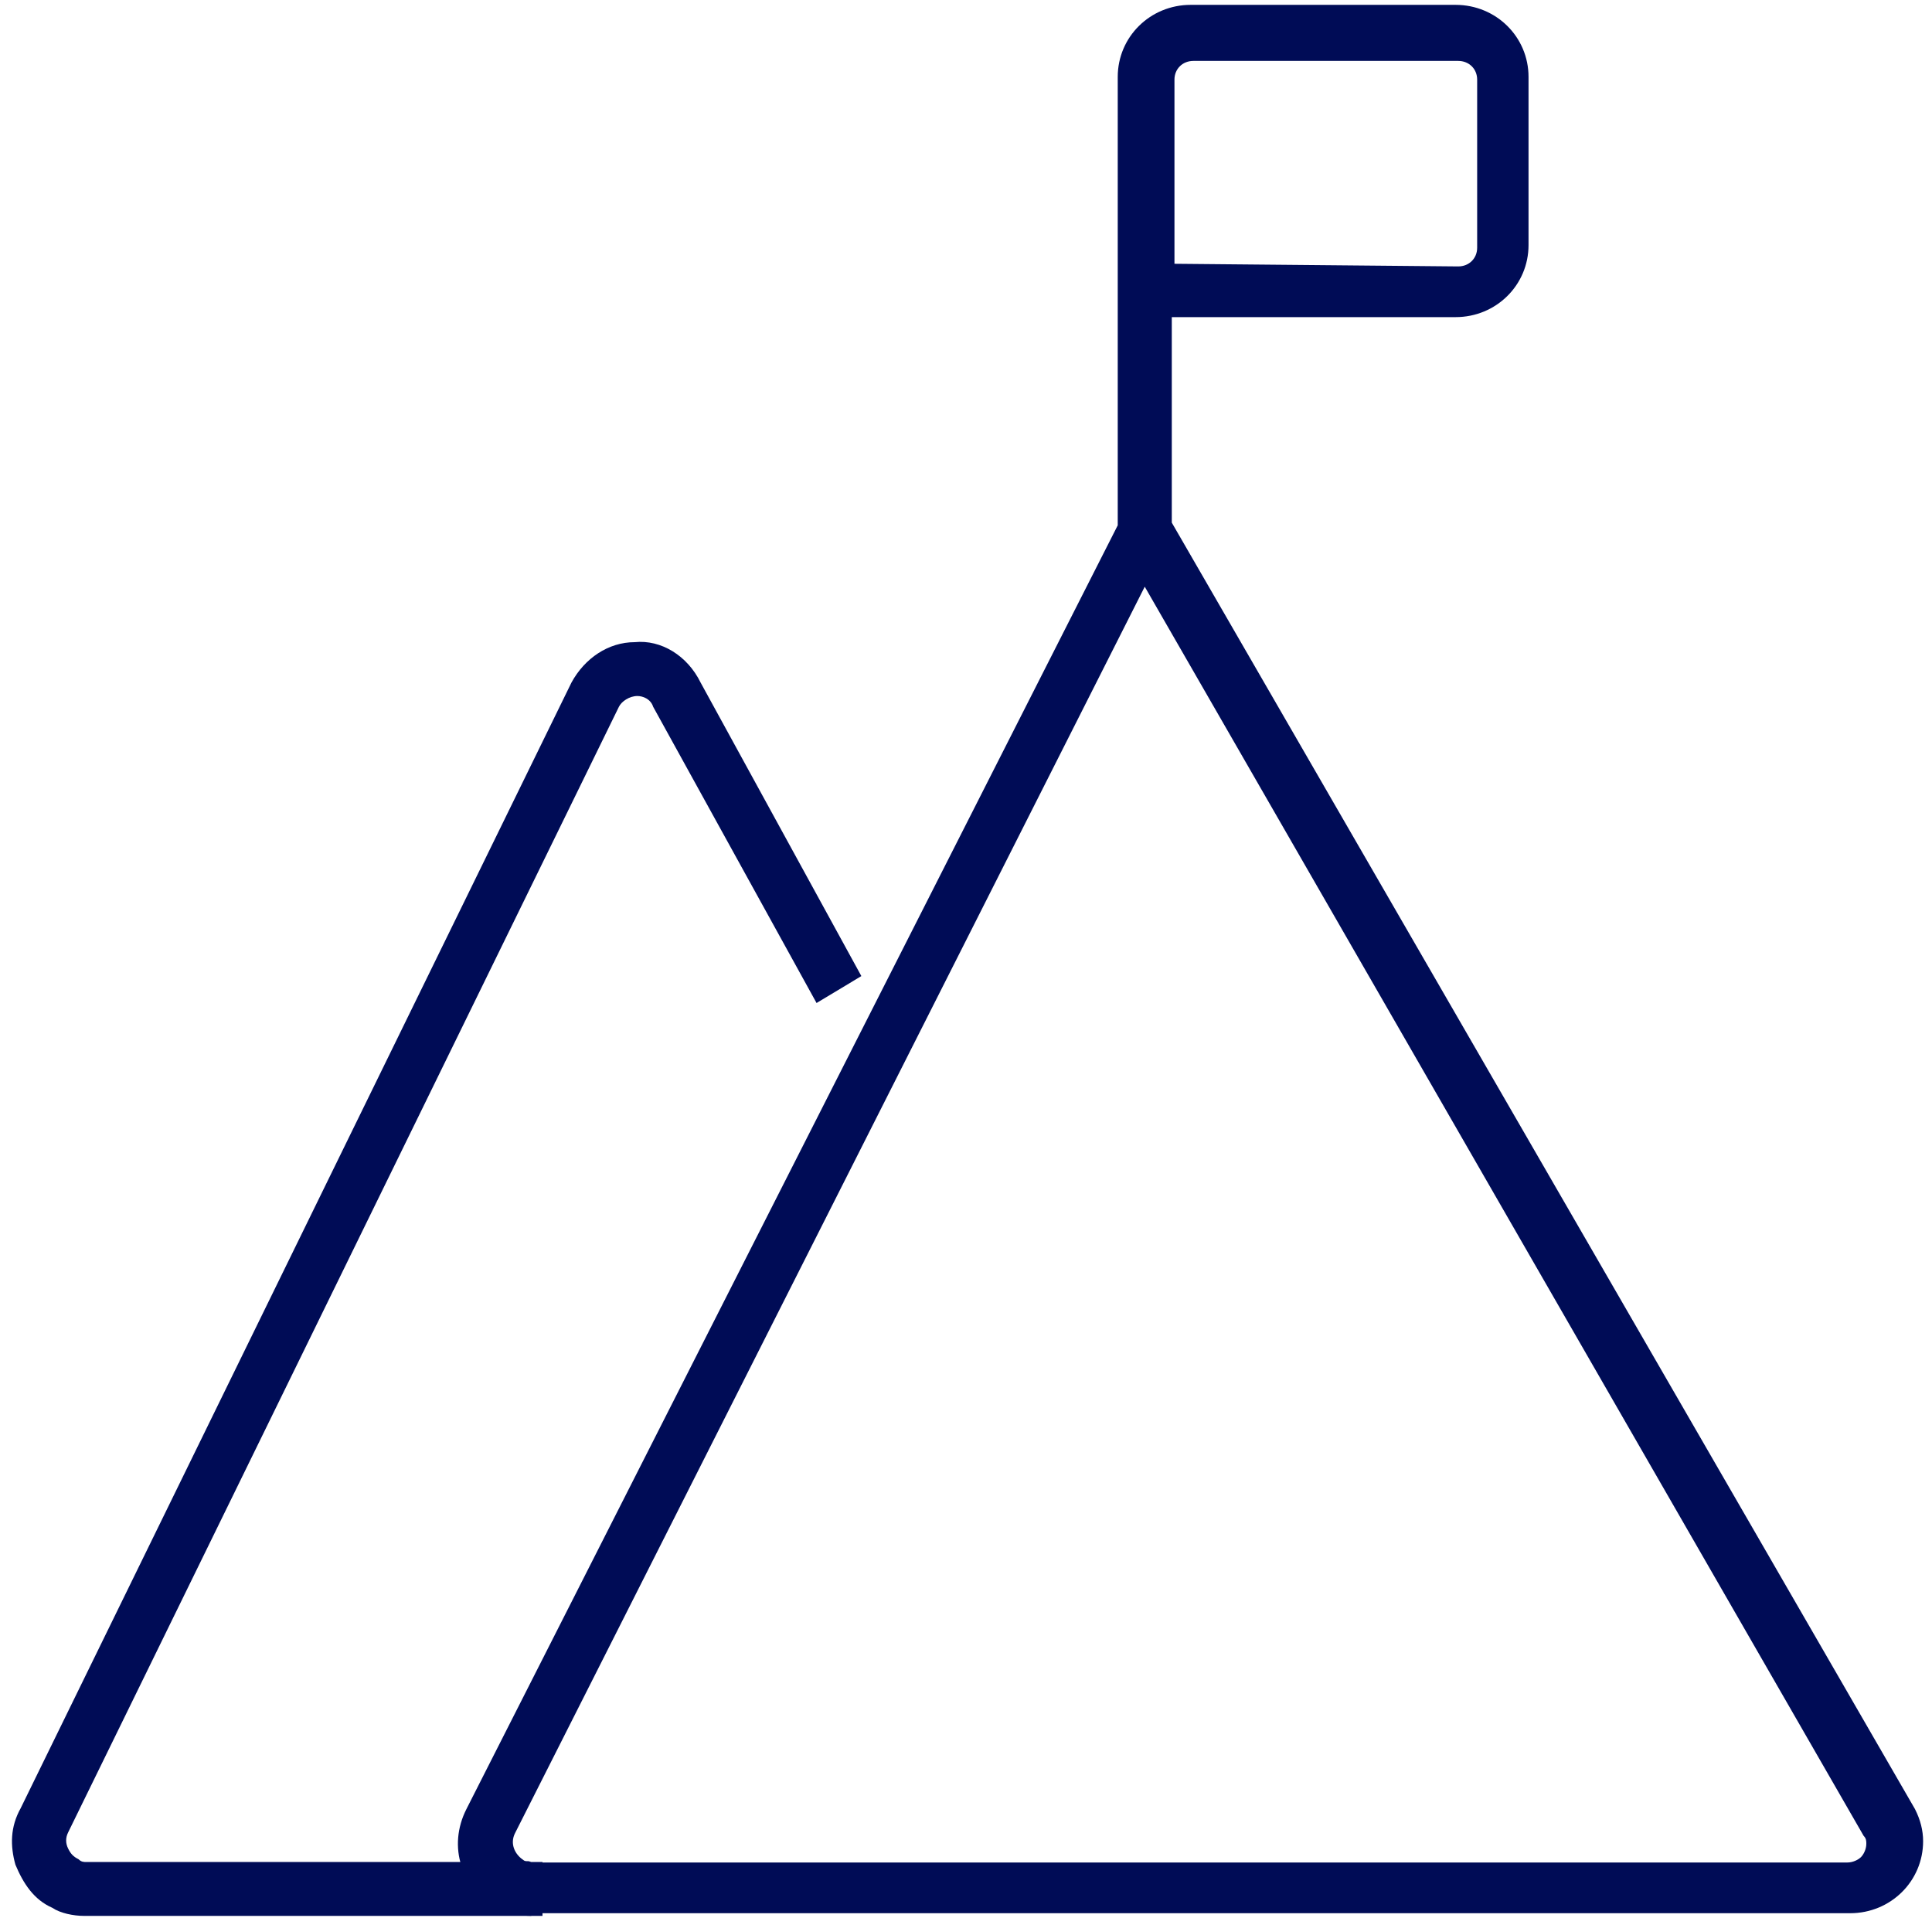 <?xml version="1.0" encoding="UTF-8"?> <svg xmlns="http://www.w3.org/2000/svg" fill="none" height="138" viewBox="0 0 139 138" width="139"><g fill="#000c56"><path d="m38.222 137.847c-.778 0-1.556-.192-2.333-.576-2.722-1.345-3.694-4.417-2.333-7.106l46.861-92.369v-32.262c0-2.881 2.333-5.185 5.25-5.185h19.055c2.917 0 5.25 2.304 5.25 5.185v12.098c0 2.881-2.333 5.185-5.25 5.185h-20.416v14.787l53.471 92.561c.389.768.584 1.537.584 2.305 0 2.88-2.334 5.185-5.25 5.185h-94.888zm44.138-95.634-45.305 89.681c-.389.768 0 1.536.583 1.92.195.192.389 0 .583.192h94.693c.389 0 .778-.192.972-.384.195-.192.389-.576.389-.96 0-.192 0-.384-.194-.576zm1.944-23.236 20.61.192c.778 0 1.362-.576 1.362-1.344v-12.098c0-.768-.584-1.344-1.362-1.344h-19.055c-.778 0-1.361.576-1.361 1.344v13.251z"></path><path d="m38.84 137.847h-32.801c-.758 0-1.706-.194-2.275-.581-1.327-.581-2.086-1.744-2.654-3.1-.379-1.357-.379-2.713.379-4.069l39.626-80.988c.948-1.744 2.654-2.906 4.55-2.906 1.896-.194 3.792.969 4.74 2.906l11.566 21.119-3.223 1.938-11.755-21.313c-.19-.581-.758-.775-1.138-.775-.569 0-1.138.388-1.327.775l-39.626 80.988c-.19.387-.19.775 0 1.162.19.388.379.581.758.775.19.194.379.194.569.194h32.801v3.875z"></path></g></svg> 